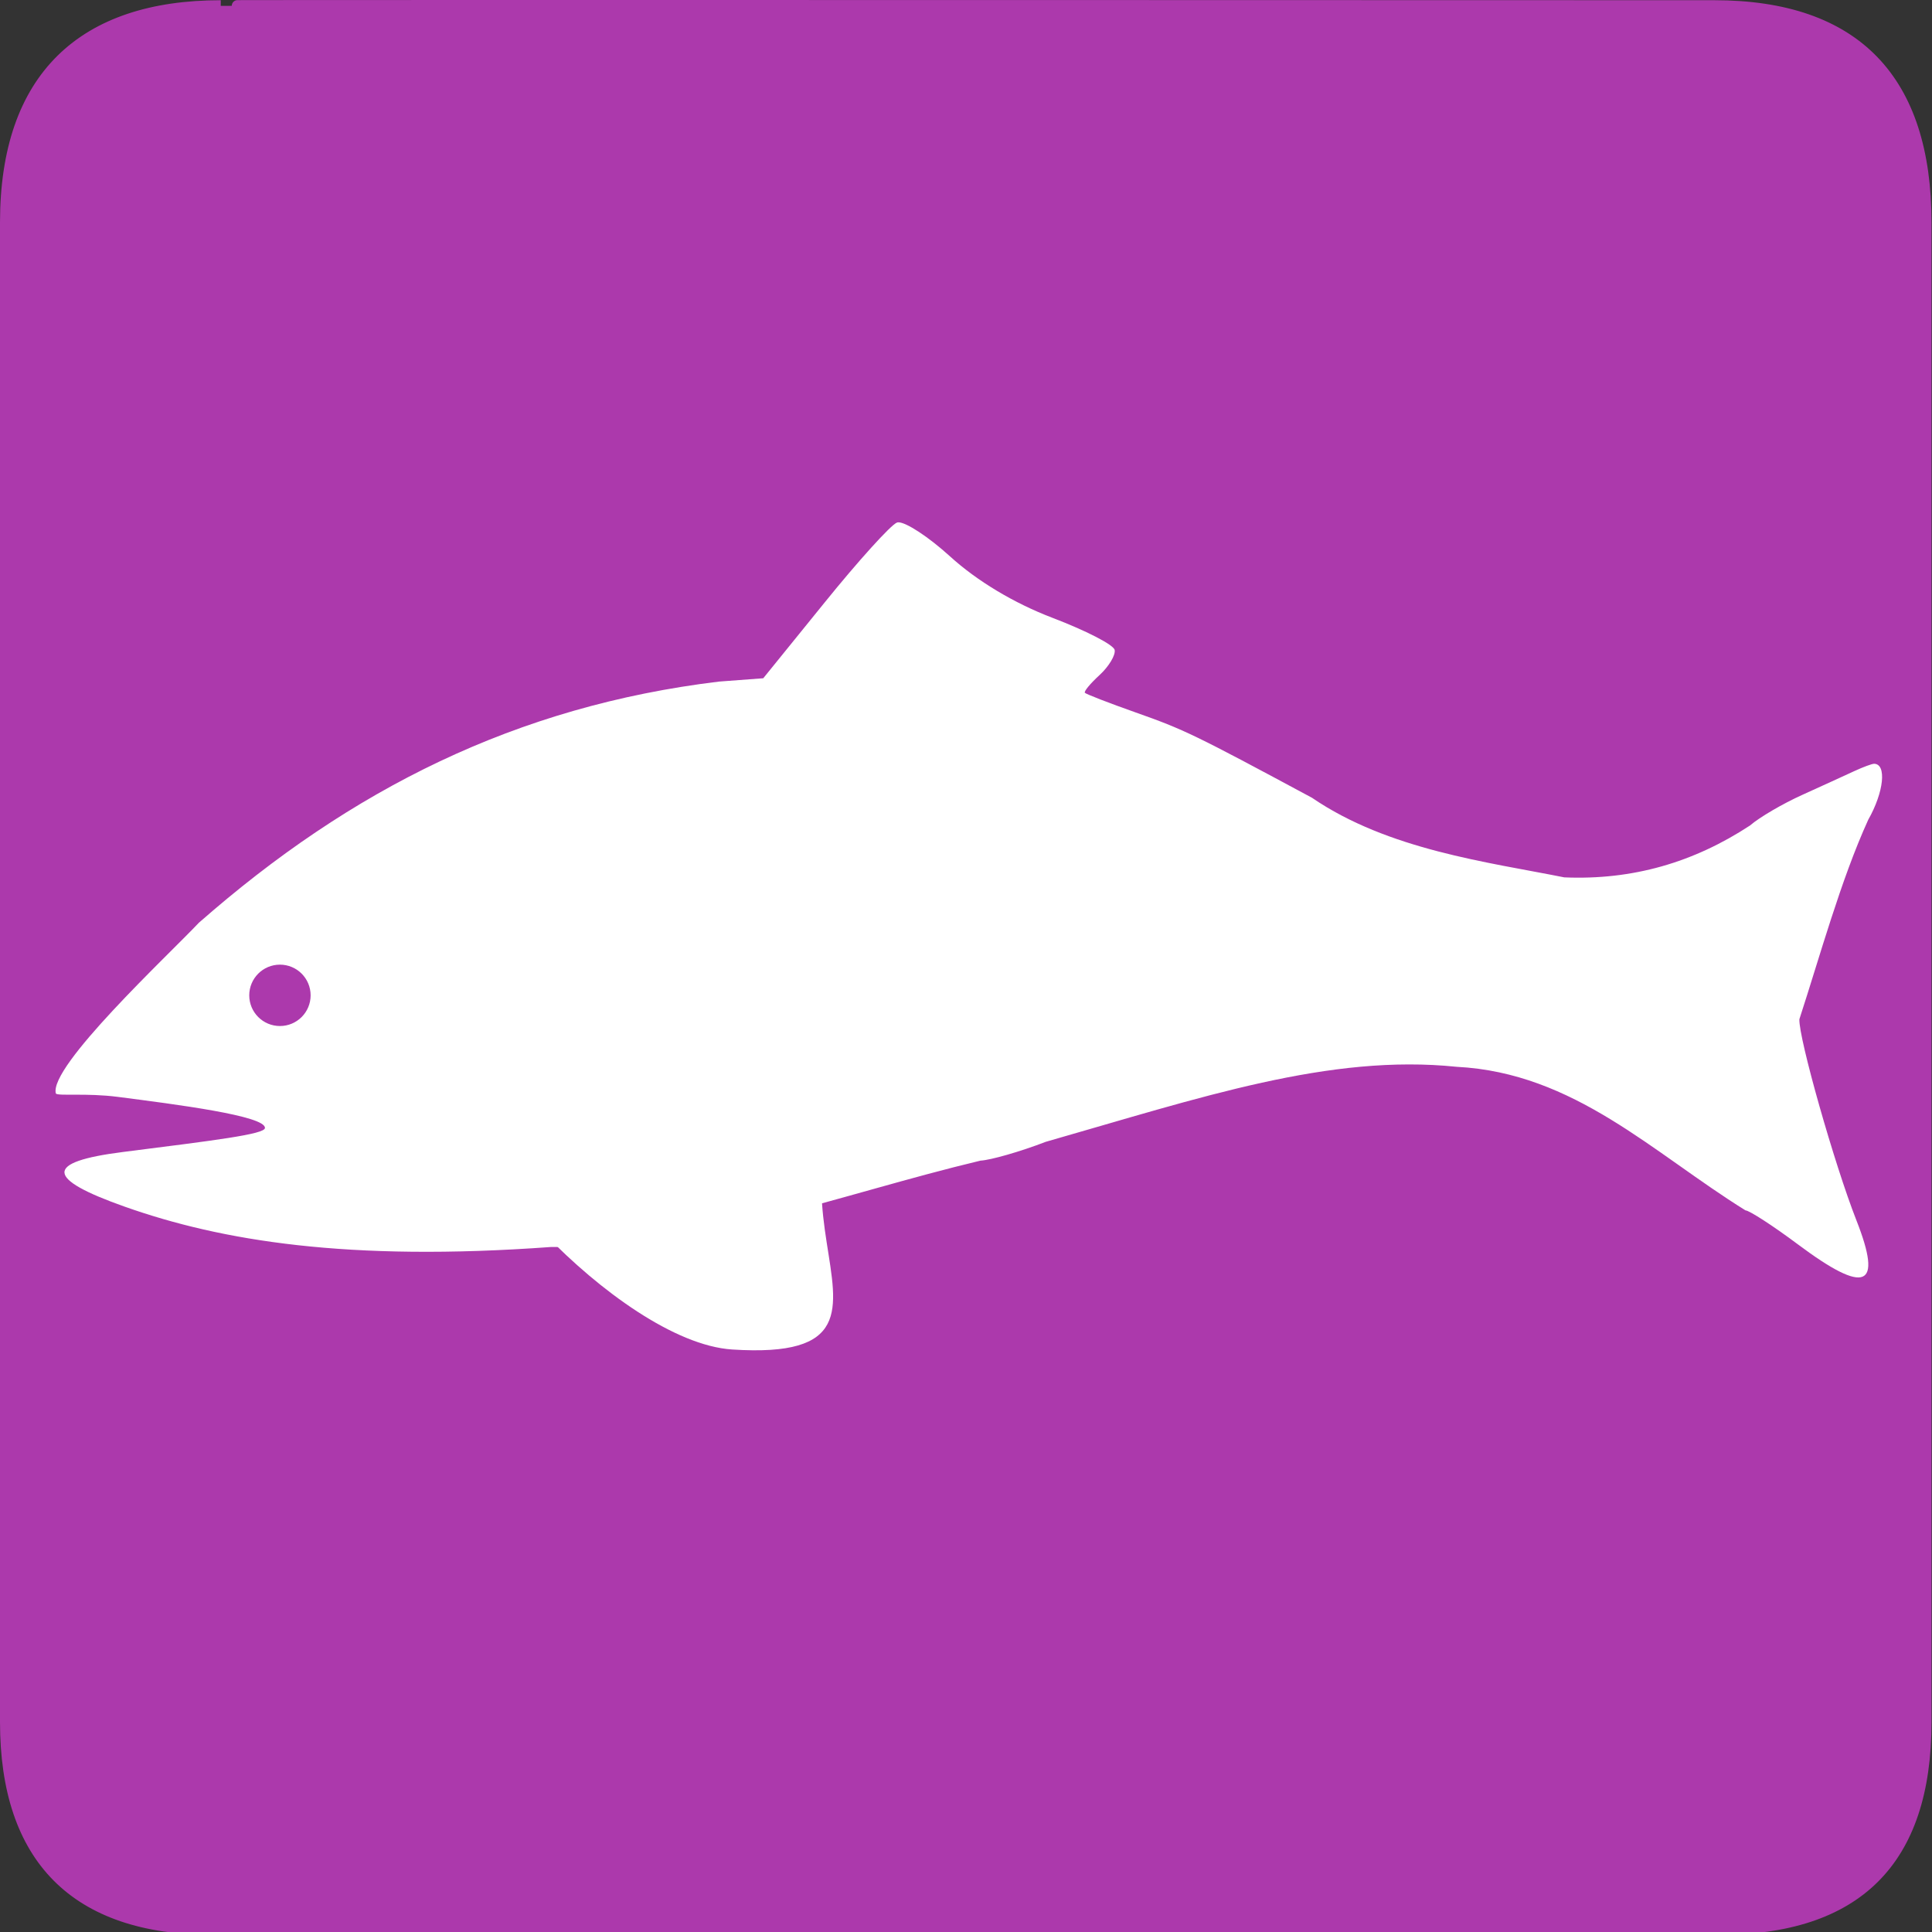 <?xml version="1.0" encoding="UTF-8" standalone="no"?>
<!-- Created with Inkscape (http://www.inkscape.org/) -->

<svg
   xmlns:dc="http://purl.org/dc/elements/1.1/"
   xmlns:cc="http://creativecommons.org/ns#"
   xmlns:rdf="http://www.w3.org/1999/02/22-rdf-syntax-ns#"
   xmlns:svg="http://www.w3.org/2000/svg"
   xmlns="http://www.w3.org/2000/svg"
   xmlns:sodipodi="http://sodipodi.sourceforge.net/DTD/sodipodi-0.dtd"
   xmlns:inkscape="http://www.inkscape.org/namespaces/inkscape"
   version="1.0"
   width="580"
   height="580"
   id="svg2"
   sodipodi:version="0.32"
   inkscape:version="0.48.0 r9654"
   sodipodi:docname="shopping_fish.svg"
   inkscape:output_extension="org.inkscape.output.svg.inkscape">
  <rect width="100%" height="100%" fill="#333333" stroke="none"/>
  <sodipodi:namedview
     inkscape:window-height="1003"
     inkscape:window-width="1920"
     inkscape:pageshadow="2"
     inkscape:pageopacity="0.0"
     guidetolerance="10.0"
     gridtolerance="10.0"
     objecttolerance="10.0"
     borderopacity="1.0"
     bordercolor="#666666"
     pagecolor="#ffffff"
     id="base"
     inkscape:zoom="0.23041928"
     inkscape:cx="-748.33157"
     inkscape:cy="-34.065334"
     inkscape:window-x="0"
     inkscape:window-y="24"
     inkscape:current-layer="svg2"
     showgrid="false"
     inkscape:window-maximized="1" />
  <defs
     id="defs4">
    <inkscape:perspective
       sodipodi:type="inkscape:persp3d"
       inkscape:vp_x="0 : 290 : 1"
       inkscape:vp_y="0 : 1000 : 0"
       inkscape:vp_z="580 : 290 : 1"
       inkscape:persp3d-origin="290 : 193.33333 : 1"
       id="perspective2441" />
    <inkscape:perspective
       id="perspective3452"
       inkscape:persp3d-origin="30 : 20 : 1"
       inkscape:vp_z="60 : 30 : 1"
       inkscape:vp_y="0 : 1000 : 0"
       inkscape:vp_x="0 : 30 : 1"
       sodipodi:type="inkscape:persp3d" />
    <symbol
       viewBox="244.5 110 489 219.9"
       id="symbol-university">
      <path
         id="path4460"
         d="M79,43l57,119c0,0,21-96,104-96s124,106,124,106l43-133l82-17L0,17L79,43z" />
      <path
         id="path4462"
         d="M94,176l-21,39"
         stroke-width="20"
         stroke="#000000"
         fill="none" />
      <path
         id="path4464"
         d="M300,19c0,10.5-22.6,19-50.5,19S199,29.5,199,19s22.6-19,50.5-19S300,8.5,300,19z" />
      <path
         id="path4466"
         d="M112,216l-16-38L64,88c0,0-9-8-4-35s16-24,16-24"
         stroke-width="20"
         stroke="#000000"
         ill="none" />
    </symbol>
    <inkscape:perspective
       id="perspective4471"
       inkscape:persp3d-origin="372.04724 : 350.78739 : 1"
       inkscape:vp_z="744.09448 : 526.18109 : 1"
       inkscape:vp_y="0 : 1000 : 0"
       inkscape:vp_x="0 : 526.18109 : 1"
       sodipodi:type="inkscape:persp3d" />
    <inkscape:perspective
       id="perspective4668"
       inkscape:persp3d-origin="6 : 4 : 1"
       inkscape:vp_z="12 : 6 : 1"
       inkscape:vp_y="0 : 1000 : 0"
       inkscape:vp_x="0 : 6 : 1"
       sodipodi:type="inkscape:persp3d" />
    <inkscape:perspective
       id="perspective2918"
       inkscape:persp3d-origin="0.5 : 0.33333333 : 1"
       inkscape:vp_z="1 : 0.5 : 1"
       inkscape:vp_y="0 : 1000 : 0"
       inkscape:vp_x="0 : 0.5 : 1"
       sodipodi:type="inkscape:persp3d" />
    <inkscape:perspective
       id="perspective5519"
       inkscape:persp3d-origin="0.5 : 0.33333333 : 1"
       inkscape:vp_z="1 : 0.5 : 1"
       inkscape:vp_y="0 : 1000 : 0"
       inkscape:vp_x="0 : 0.5 : 1"
       sodipodi:type="inkscape:persp3d" />
  </defs>
  <g
     id="g1327">
    <path
       d="M 66.275,1.768 C 24.94,1.768 1.704,23.139 1.704,66.804 L 1.704,516.927 C 1.704,557.771 22.599,579.156 63.896,579.156 L 515.92,579.156 C 557.227,579.156 578.149,558.841 578.149,516.927 L 578.149,66.804 C 578.149,24.203 557.227,1.768 514.628,1.768 C 514.624,1.768 66.133,1.625 66.275,1.768 z "
       style="fill:#AC39AC;stroke:#AC39AC;stroke-width:3.408"
       id="path1329" />
  </g>
  <g
     id="layer3"
     inkscape:label="Layout"
     style="display:none;stroke:#757575;stroke-opacity:1"
     transform="matrix(48.15,0,0,48.15,-536.273,-33.307)">
    <rect
       style="fill:none;stroke:#757575;stroke-width:0.1;stroke-miterlimit:4;stroke-dasharray:none;stroke-opacity:1;display:inline"
       id="rect4134"
       width="10"
       height="10"
       x="1"
       y="1" />
    <rect
       style="fill:none;stroke:#757575;stroke-width:0.1;stroke-miterlimit:4;stroke-dasharray:none;stroke-opacity:1;display:inline"
       id="rect4136"
       width="8"
       height="8"
       x="2"
       y="2" />
  </g>
  <g
     id="g6176"
     transform="matrix(1.041,0,0,1.041,-11.956,-11.563)">
    <path
       style="fill:#ffffff;;fill-opacity:1"
       d="M 269.812,156.906 C 269.657,156.911 269.521,156.955 269.406,157 C 267.567,157.727 257.793,168.524 247.688,181.031 L 229.281,203.75 L 215.969,204.75 C 155.082,212.127 105.445,237.072 59.75,277.188 C 50.277,287.199 14.58,320.443 16.781,328.5 C 17.539,329.306 26.025,328.293 35.375,329.5 C 52.898,331.761 79.75,335.188 79.594,338.844 C 79.513,340.743 64.446,342.564 36.906,346.062 C 13.297,349.062 13.512,354.031 37.594,362.531 C 66.421,372.707 104.312,379.052 165.562,374.594 C 211.073,375.086 251.632,358.896 294.531,348.656 C 297.542,348.503 306.397,345.989 314.156,343 C 360.905,329.639 399.35,316.525 437.594,320.469 C 472.931,322.279 496.464,346.286 524.344,363.594 C 525.496,363.621 532.606,368.219 540.094,373.812 C 560.47,389.034 565.648,386.875 557.656,366.562 C 551.092,349.878 540.303,311.867 540.531,306.188 C 546.671,287.36 552.964,264.368 561.219,246.25 C 565.936,237.941 566.803,229.527 563,229.438 C 562.371,229.423 559.717,230.4 557,231.656 C 554.283,232.912 547.201,236.163 541.406,238.781 C 535.612,241.399 528.557,245.494 525.719,247.969 C 508.805,259.056 490.484,264.434 469.906,263.562 C 446.907,258.955 417.106,255.343 394.125,239.656 C 358.803,220.663 355.762,219.178 341.094,214 C 333.119,211.185 326.274,208.525 325.906,208.125 C 325.539,207.725 327.53,205.336 330.312,202.781 C 333.095,200.227 335.143,196.815 334.844,195.25 C 334.544,193.685 326.12,189.397 316.156,185.594 C 304.548,181.163 293.507,174.517 285.406,167.156 C 278.888,161.233 272.144,156.83 269.812,156.906 z M 84.094,289.781 C 89.187,289.781 93.312,293.907 93.312,299 C 93.312,304.093 89.187,308.219 84.094,308.219 C 79,308.219 74.875,304.093 74.875,299 C 74.875,293.907 79,289.781 84.094,289.781 z"
       id="path1932"
       sodipodi:nodetypes="cscccccsssscccccssccssscccssssssccsssc"
       transform="matrix(0.96,0,0,0.96,11.484,11.106)" />
    <path
       style="fill:#ffffff;;fill-opacity:1"
       d="M 151.383,332.217 C 121.275,289.867 127.227,332.927 140.466,302.74 L 211.329,248.219 C 371.06,205.33 153.131,295.173 260.123,273.755 C 259.242,274.715 264.001,280.465 270.676,286.594 C 277.35,292.722 282.299,300.867 281.58,304.621 C 207.709,345.445 290.585,404.691 222.636,400.281 C 189.371,398.123 135.655,336.418 151.383,332.217 z"
       id="path5541"
       sodipodi:nodetypes="ccccscsc" />
  </g>
</svg>
